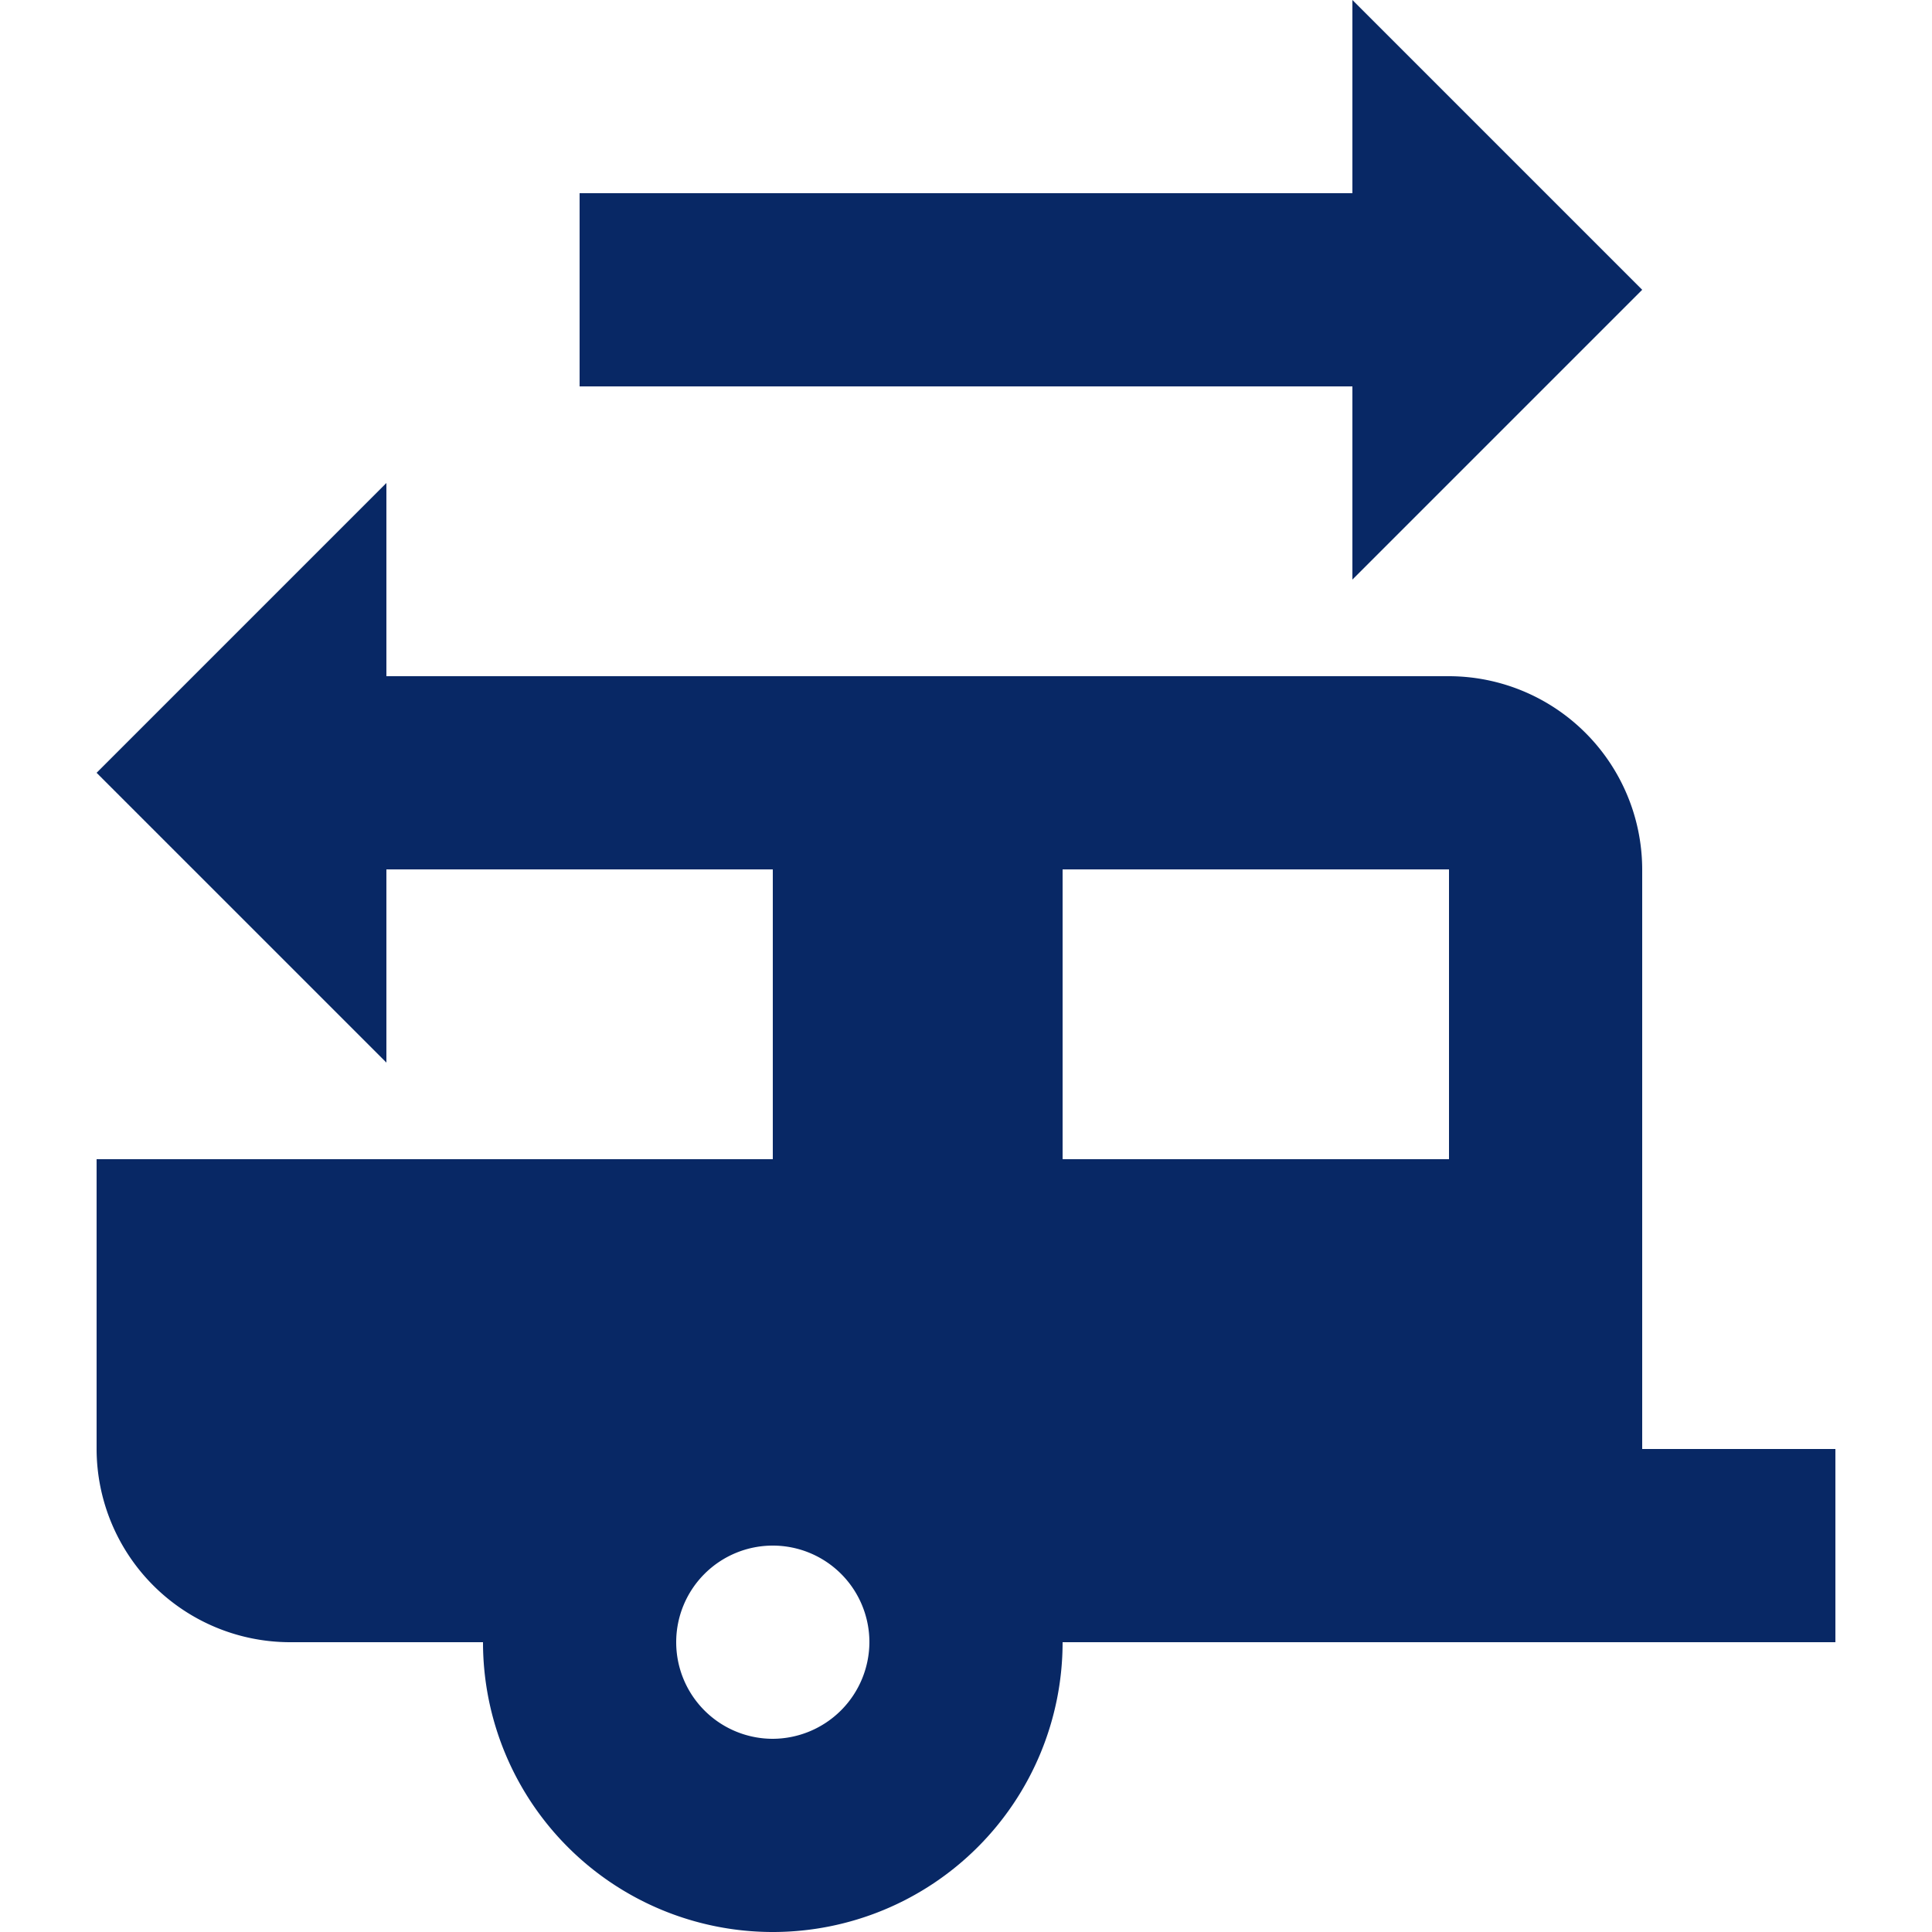 <svg id="Layer_1" data-name="Layer 1" xmlns="http://www.w3.org/2000/svg" viewBox="0 0 48 48"><defs><style>.cls-1{fill:#082865;}</style></defs><title>servicesicons</title><path class="cls-1" d="M40.8,36V21.6A4.81,4.81,0,0,0,36,16.8H9.6V12L2.4,19.2l7.2,7.2V21.6h9.6v7.2H2.4V36a4.81,4.81,0,0,0,4.8,4.8H12a7.2,7.2,0,1,0,14.4,0H45.6V36ZM19.2,43.2a2.4,2.4,0,1,1,2.4-2.4A2.41,2.41,0,0,1,19.2,43.2ZM36,28.8H26.4V21.6H36ZM33.6,0V4.8H14.4V9.6H33.6v4.8l7.2-7.2Z"/></svg>
